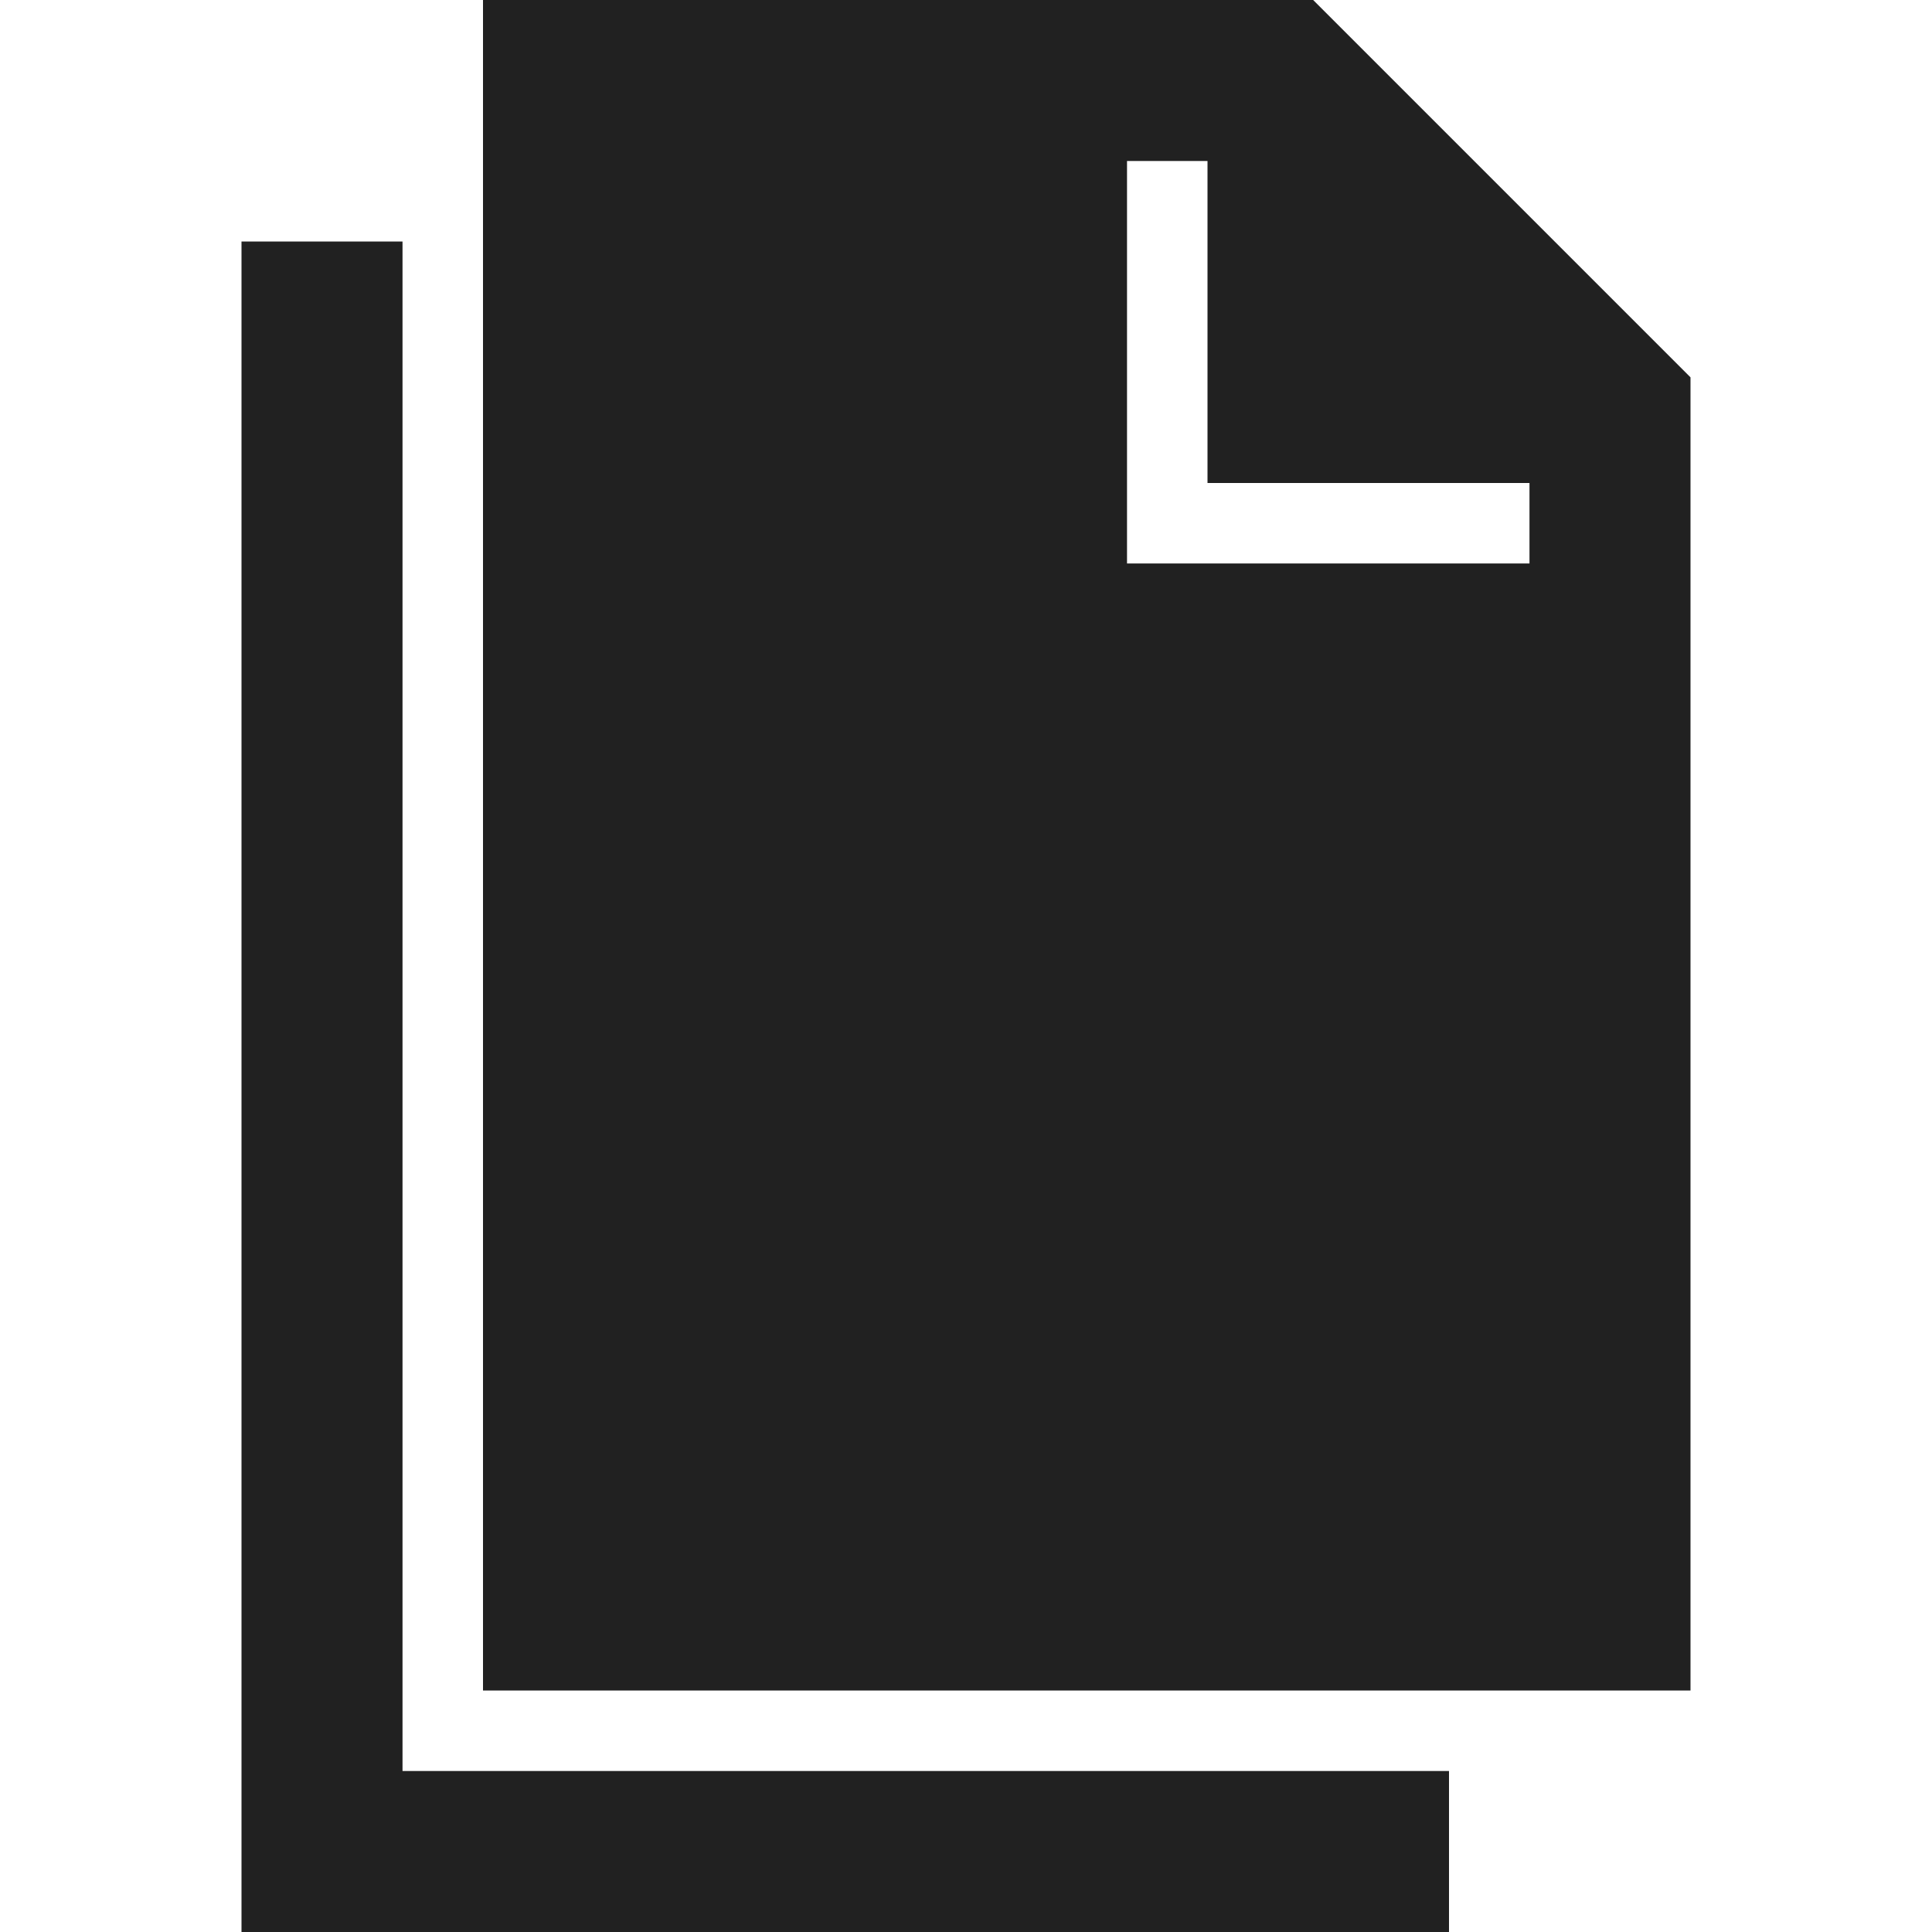 <svg xmlns="http://www.w3.org/2000/svg" width="32" height="32" viewBox="0 0 32 32"><title>copy filled</title><g fill="#212121" class="nc-icon-wrapper"><g fill="#212121"><path transform="scale(1,-1) translate(0,-32)" d="M 6.667 2.667 H 24 V 0 H 4 V 28 H 6.667 V 2.667 z M 21.75 32 L 28 25.75 V 4 H 8 V 32 H 21.75 z M 25.333 22.667 V 24 H 20 V 29.333 H 18.667 V 22.667 H 25.333 z"></path></g></g></svg>
